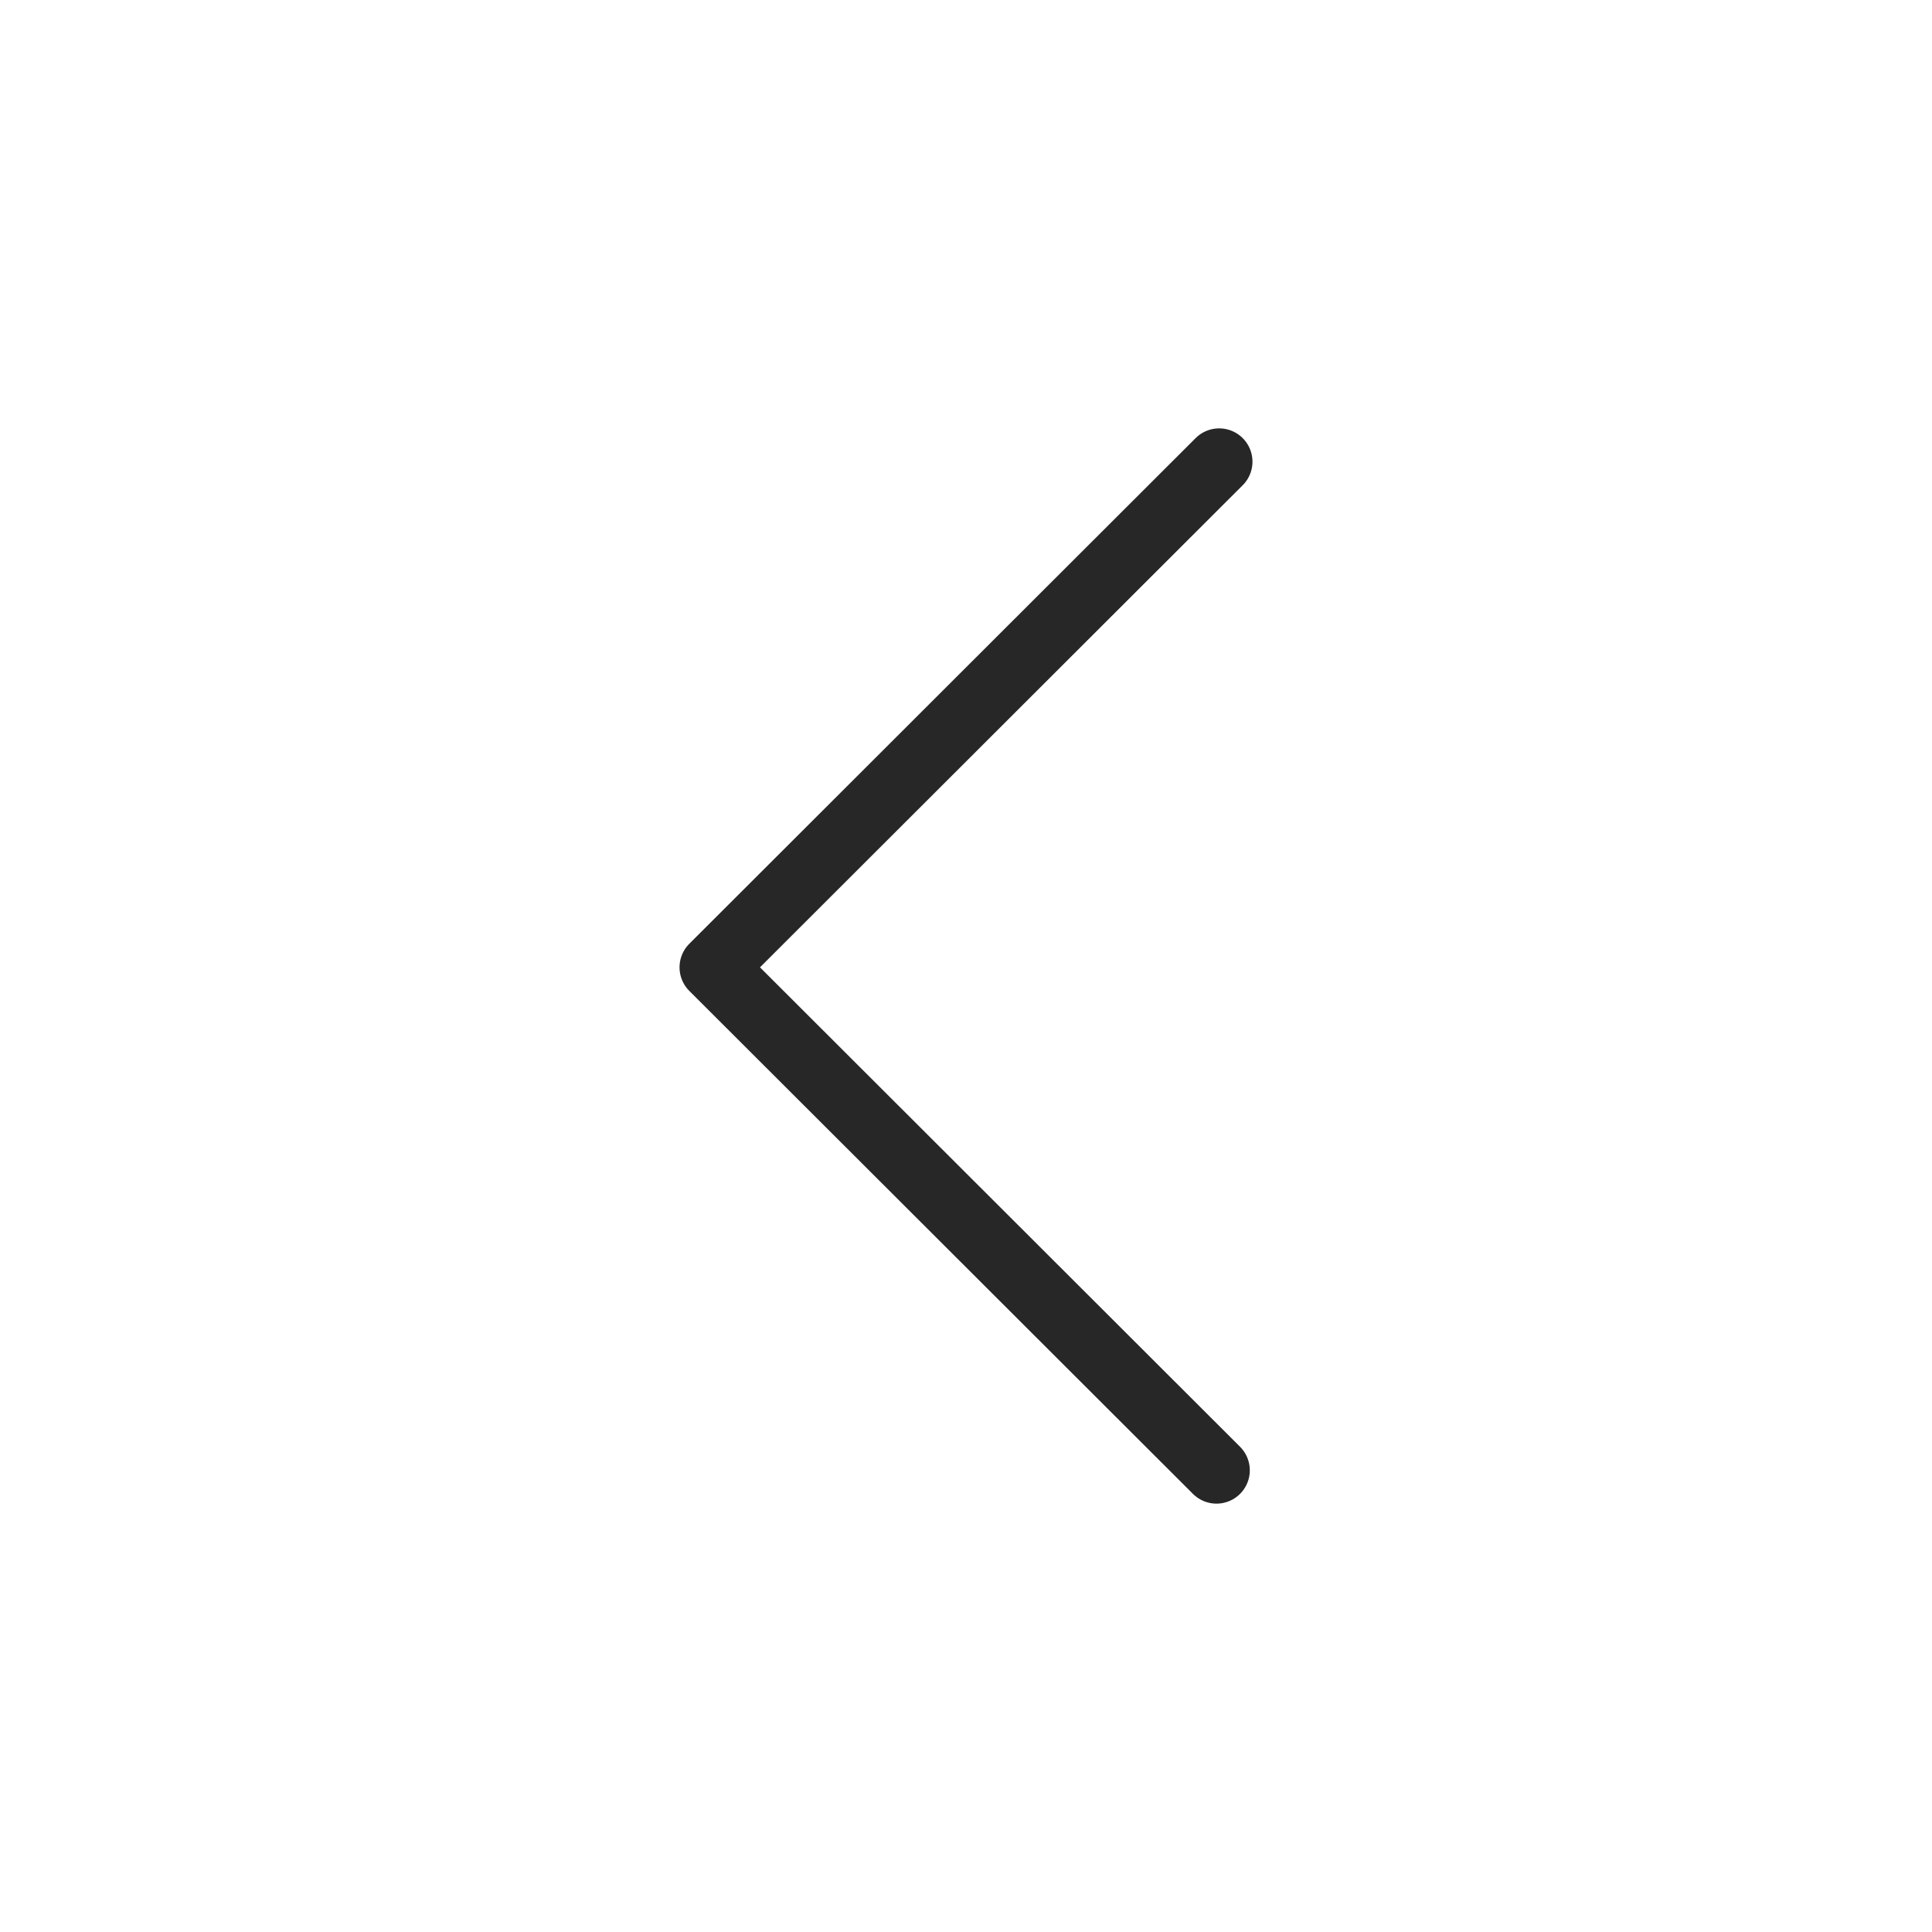 <svg id="Layer_1" data-name="Layer 1" xmlns="http://www.w3.org/2000/svg" viewBox="0 0 29 29"><defs><style>.cls-1{fill:none;stroke:#272727;stroke-linecap:round;stroke-linejoin:round;}</style></defs><polyline class="cls-1" points="18.3 6.93 10.7 14.52 18.26 22.07"/></svg>